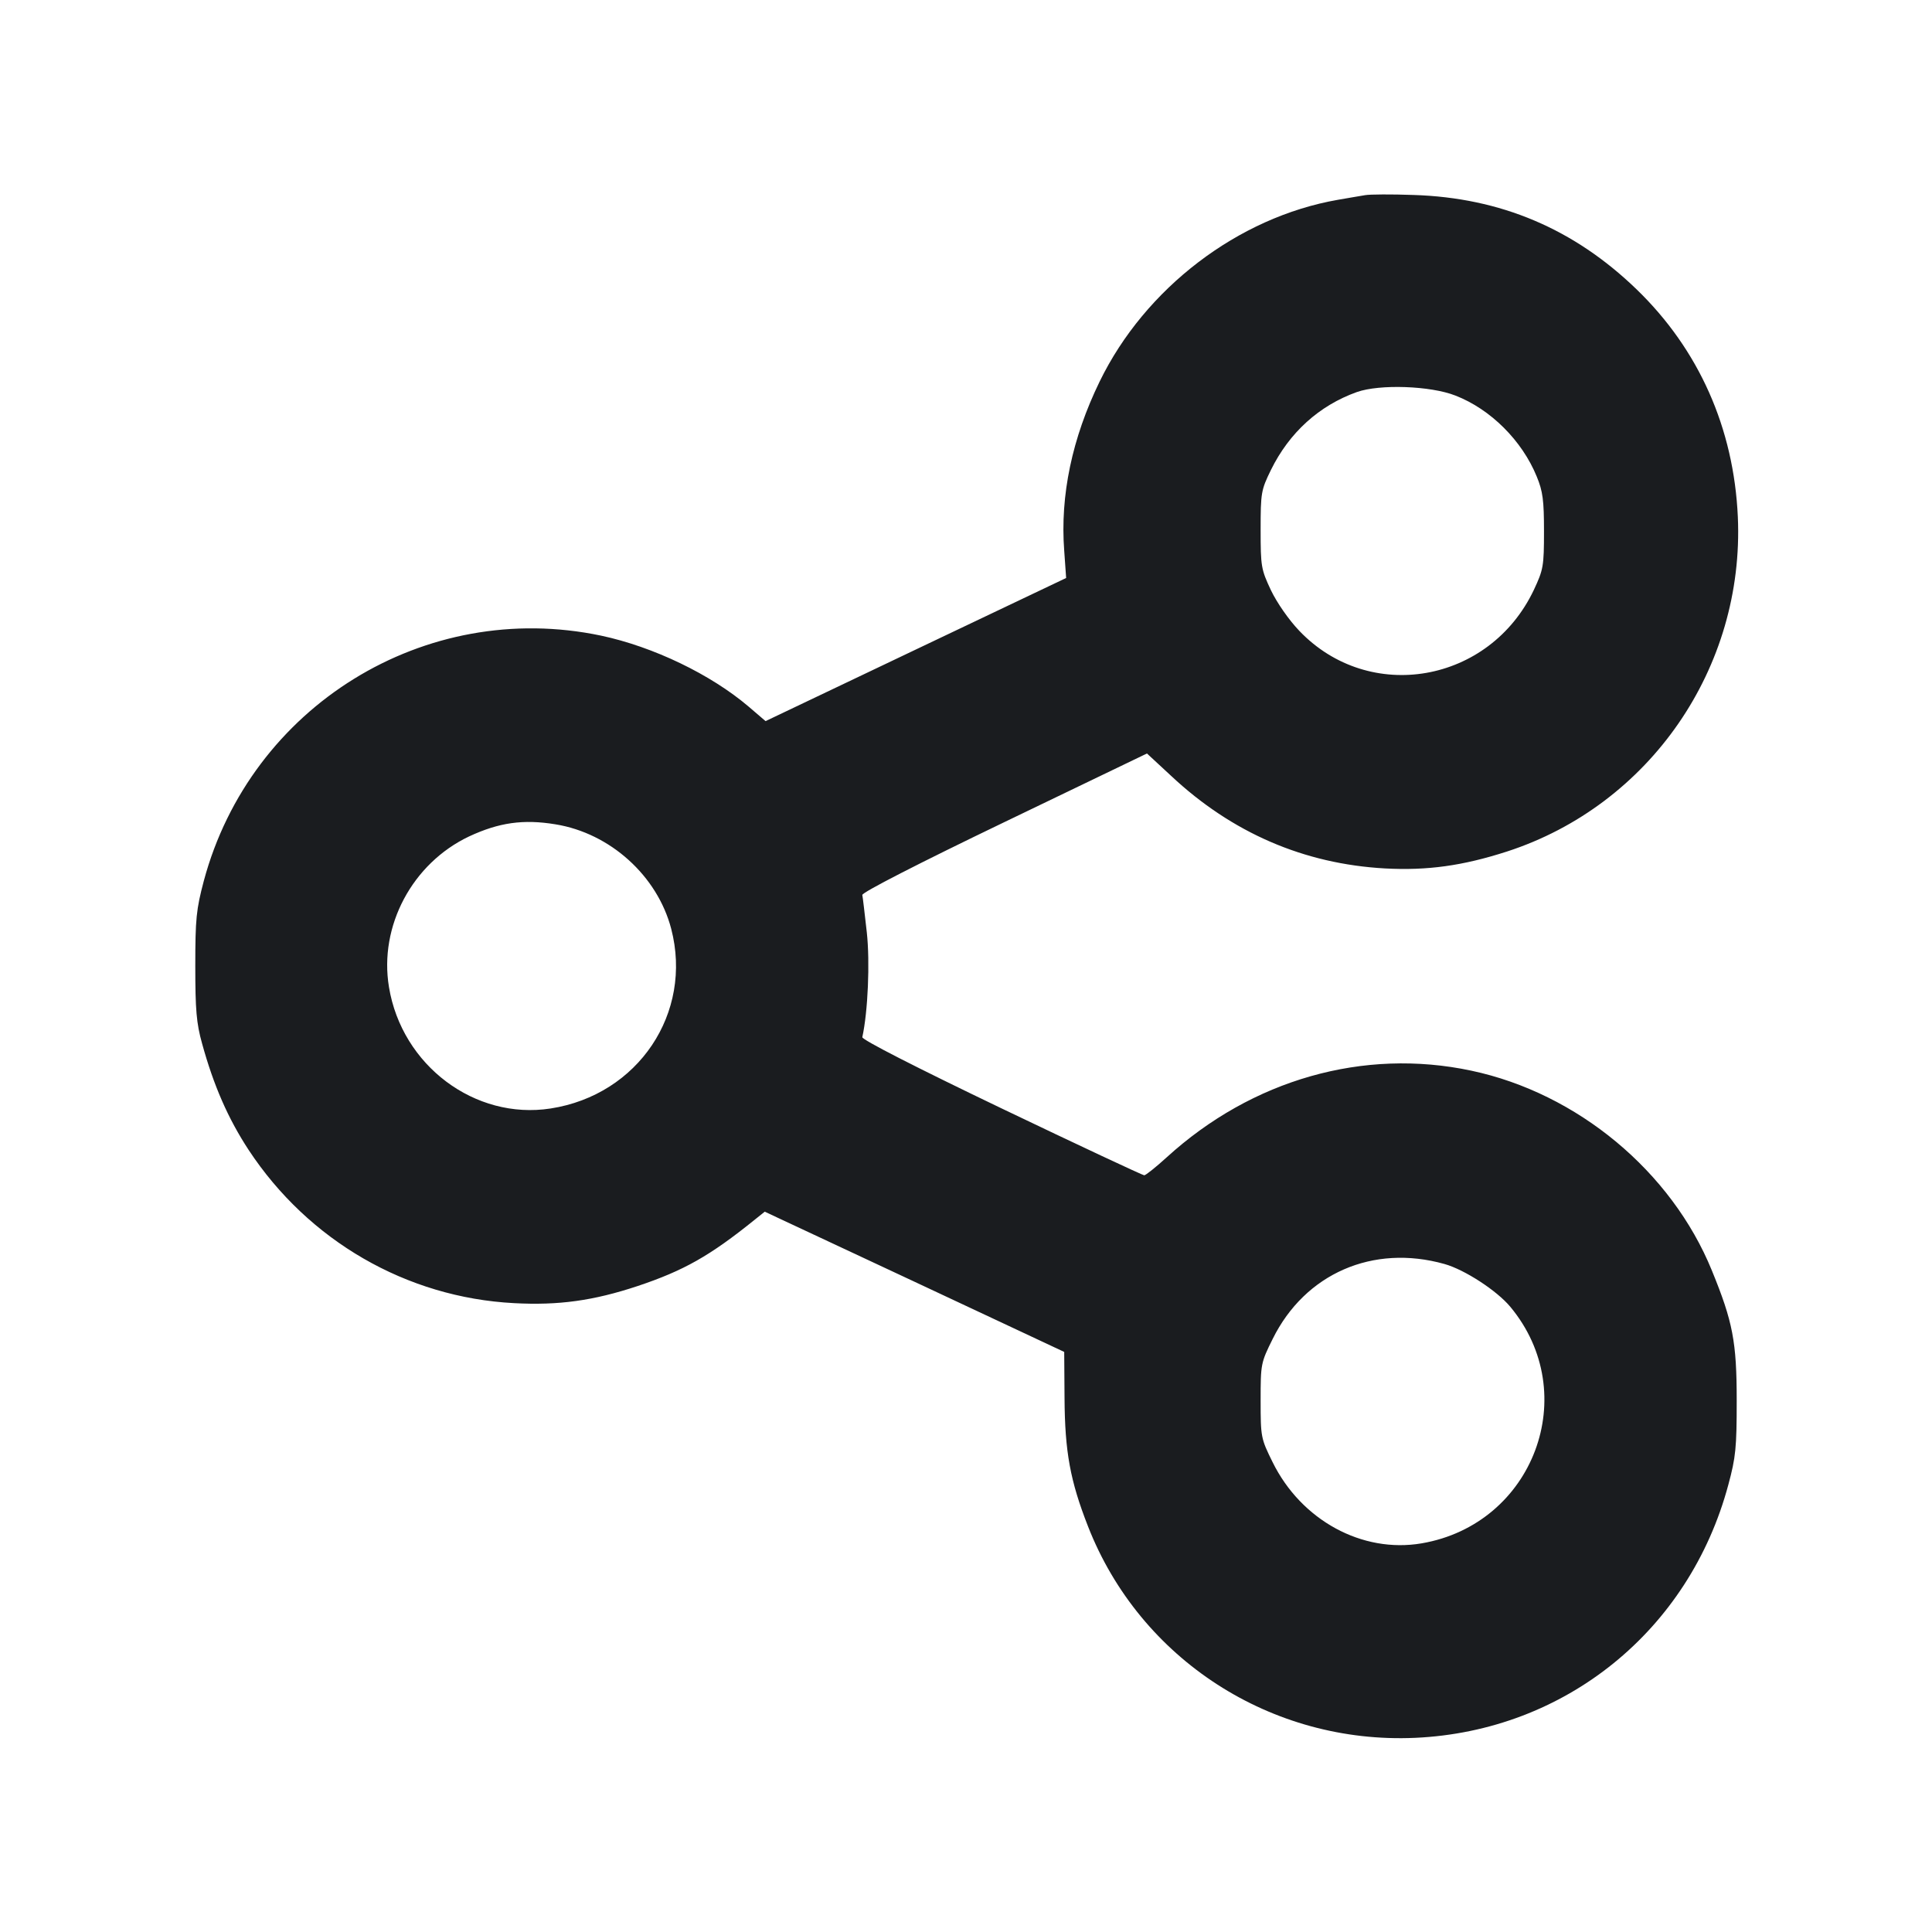 <svg width="12" height="12" viewBox="0 0 12 12" fill="none" xmlns="http://www.w3.org/2000/svg"><path d="M8.480 1.212 C 8.453 1.216,8.376 1.230,8.310 1.241 C 7.690 1.349,7.112 1.790,6.830 2.370 C 6.659 2.721,6.584 3.078,6.610 3.420 L 6.622 3.590 5.689 4.034 L 4.755 4.479 4.650 4.389 C 4.415 4.189,4.058 4.017,3.733 3.948 C 2.639 3.718,1.557 4.387,1.266 5.471 C 1.219 5.649,1.213 5.706,1.213 6.000 C 1.213 6.272,1.220 6.356,1.255 6.481 C 1.327 6.743,1.417 6.948,1.544 7.142 C 1.916 7.707,2.525 8.059,3.192 8.094 C 3.469 8.109,3.686 8.079,3.960 7.988 C 4.247 7.892,4.409 7.801,4.690 7.574 L 4.750 7.526 5.680 7.961 L 6.610 8.397 6.612 8.683 C 6.614 9.017,6.647 9.198,6.758 9.481 C 7.081 10.307,7.897 10.834,8.790 10.794 C 9.720 10.752,10.492 10.129,10.735 9.222 C 10.781 9.052,10.787 8.992,10.787 8.700 C 10.787 8.334,10.763 8.210,10.633 7.892 C 10.382 7.276,9.798 6.790,9.138 6.650 C 8.470 6.508,7.777 6.705,7.247 7.188 C 7.179 7.250,7.116 7.300,7.107 7.300 C 7.098 7.300,6.698 7.113,6.220 6.884 C 5.684 6.627,5.352 6.457,5.356 6.442 C 5.391 6.283,5.404 5.976,5.384 5.792 C 5.371 5.677,5.359 5.572,5.356 5.559 C 5.352 5.544,5.705 5.363,6.237 5.107 L 7.124 4.680 7.274 4.819 C 7.652 5.173,8.099 5.366,8.602 5.394 C 8.865 5.408,9.084 5.378,9.360 5.289 C 10.247 5.001,10.836 4.148,10.794 3.210 C 10.769 2.659,10.552 2.171,10.165 1.797 C 9.776 1.421,9.320 1.228,8.780 1.211 C 8.643 1.206,8.508 1.207,8.480 1.212 M9.040 2.457 C 9.259 2.542,9.454 2.737,9.545 2.960 C 9.583 3.052,9.590 3.108,9.590 3.300 C 9.590 3.517,9.586 3.538,9.527 3.664 C 9.252 4.244,8.505 4.374,8.070 3.918 C 8.005 3.850,7.932 3.745,7.894 3.666 C 7.833 3.536,7.830 3.519,7.830 3.290 C 7.830 3.060,7.833 3.044,7.894 2.919 C 8.008 2.687,8.193 2.519,8.428 2.435 C 8.570 2.385,8.885 2.396,9.040 2.457 M3.450 5.120 C 3.790 5.175,4.083 5.440,4.169 5.769 C 4.305 6.292,3.964 6.801,3.420 6.885 C 2.950 6.958,2.496 6.618,2.416 6.131 C 2.353 5.752,2.561 5.362,2.914 5.195 C 3.099 5.109,3.250 5.087,3.450 5.120 M8.972 7.851 C 9.097 7.886,9.297 8.016,9.381 8.117 C 9.830 8.657,9.526 9.467,8.830 9.586 C 8.461 9.649,8.082 9.443,7.904 9.081 C 7.832 8.935,7.830 8.927,7.830 8.700 C 7.830 8.472,7.831 8.465,7.905 8.316 C 8.106 7.910,8.528 7.726,8.972 7.851 " fill="#1A1C1F" stroke="none" fill-rule="evenodd"></path></svg>